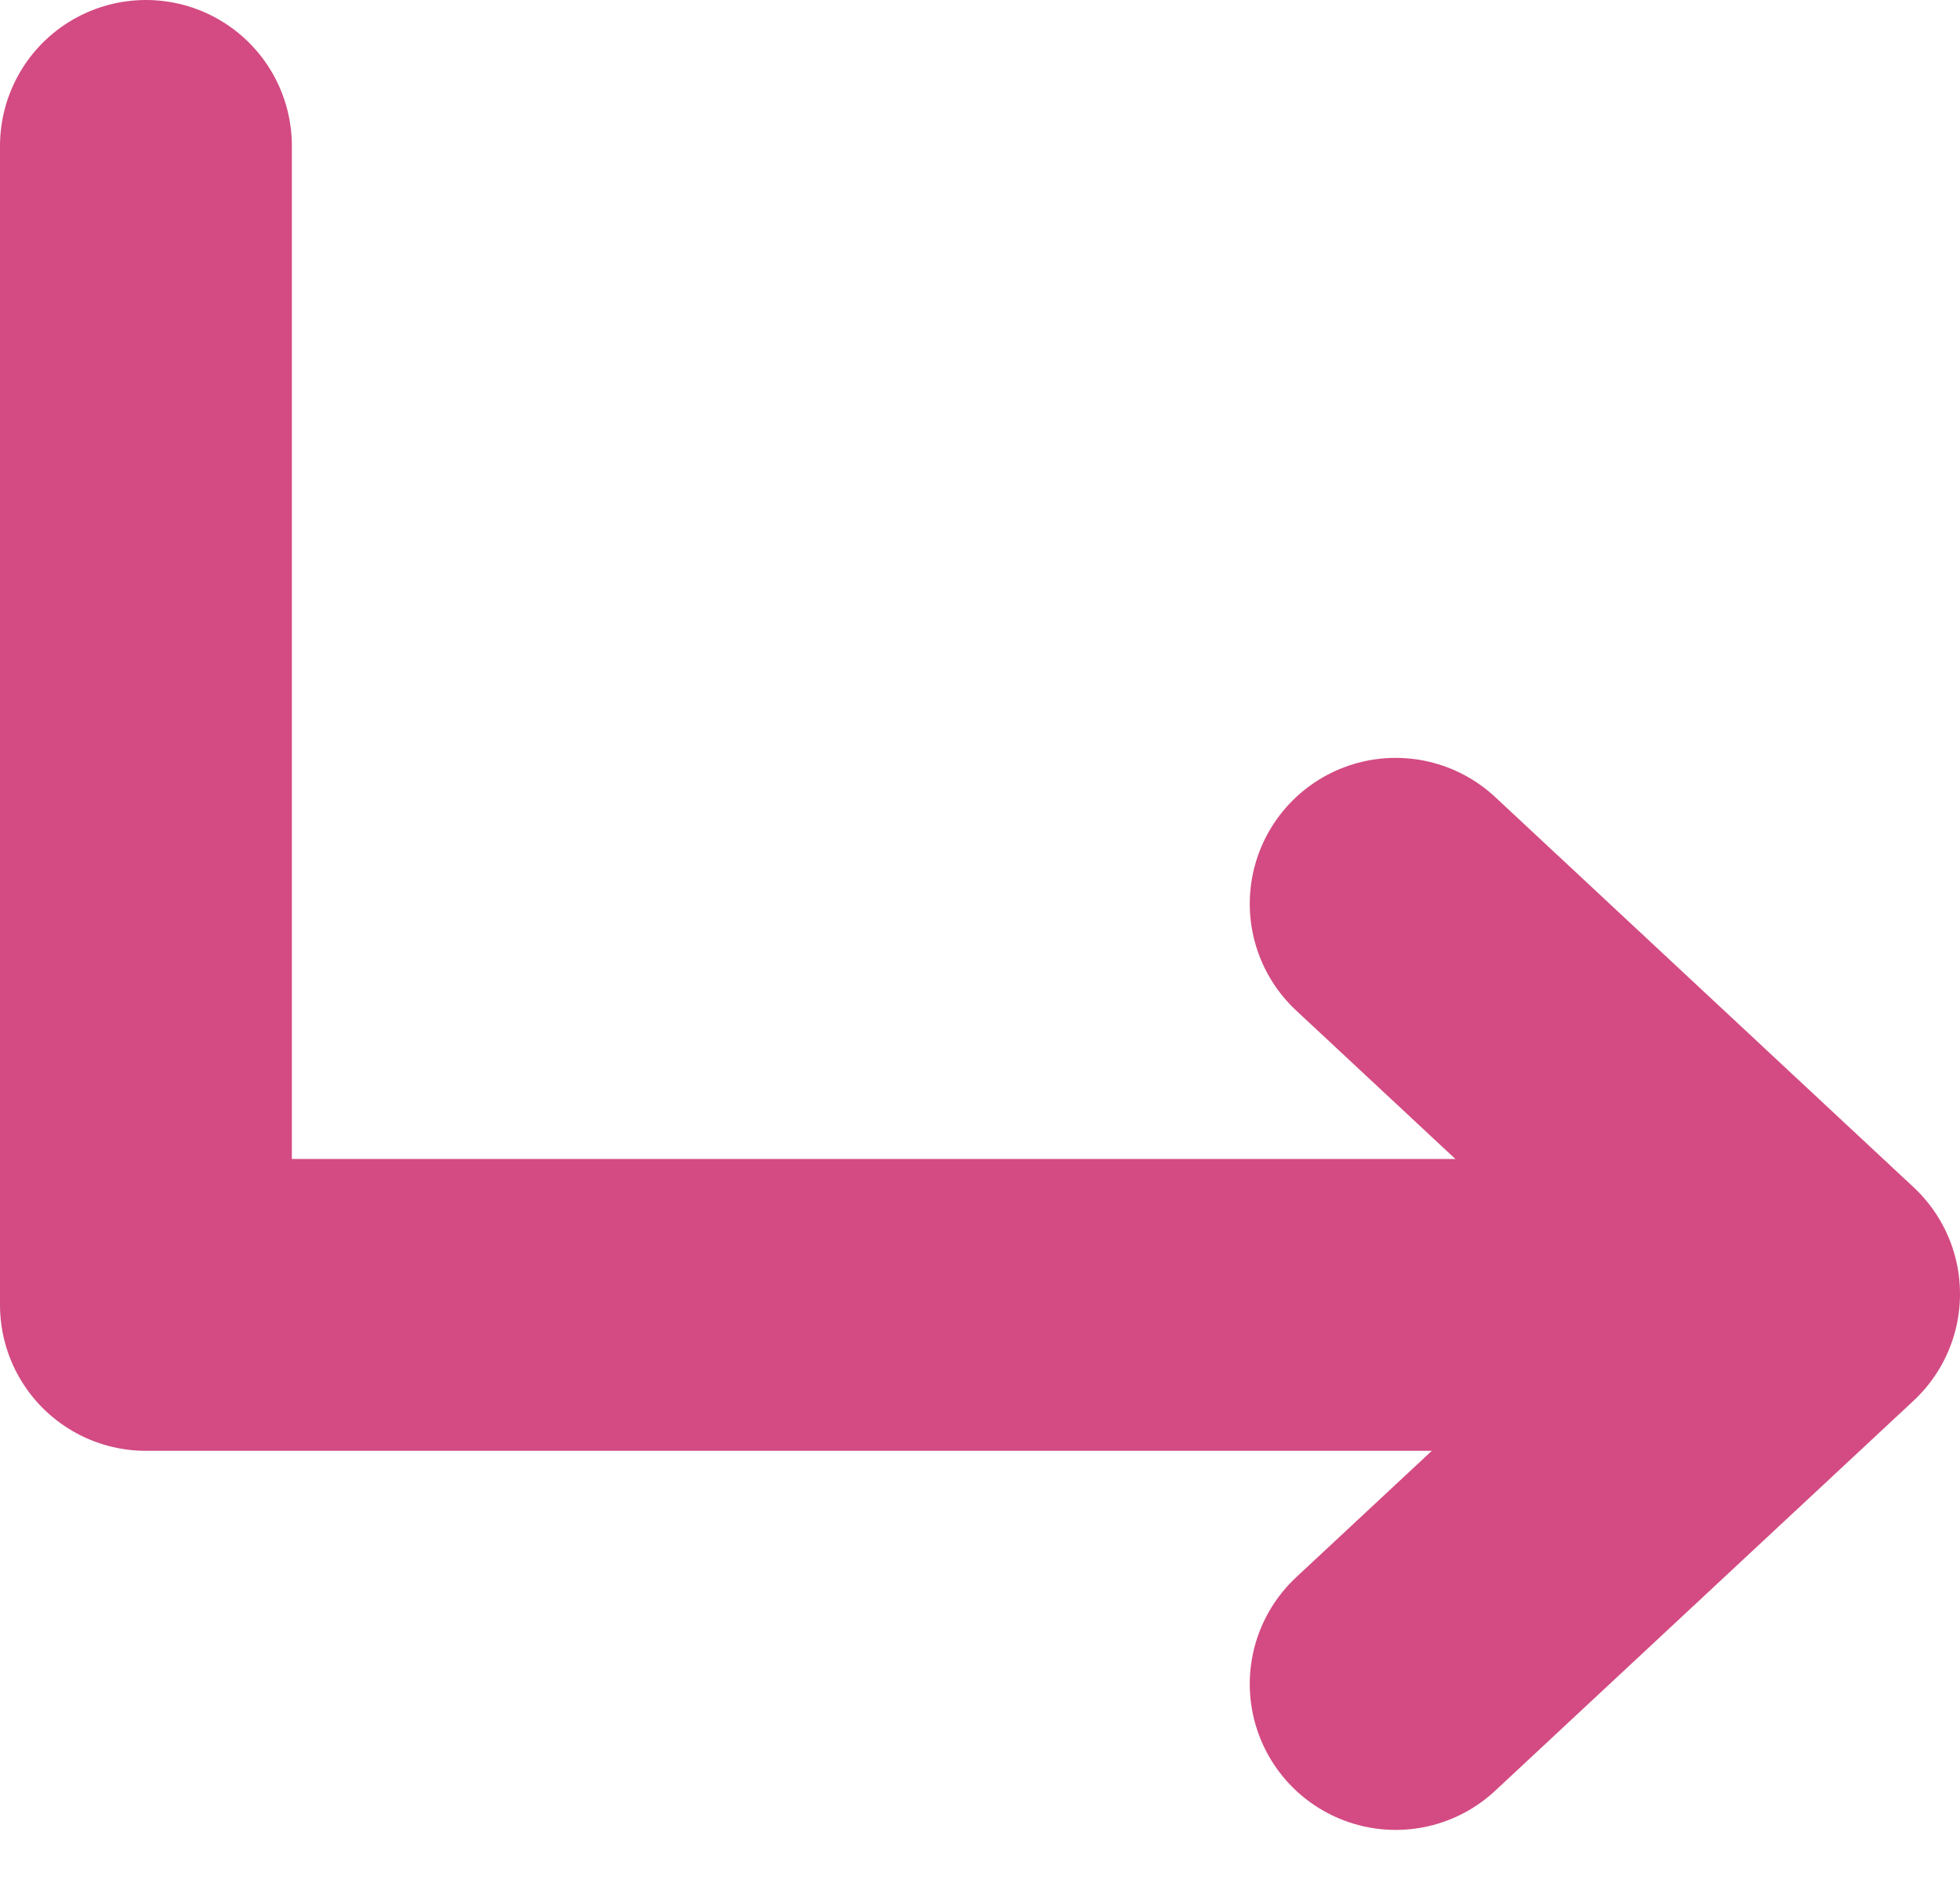 <svg xmlns="http://www.w3.org/2000/svg" width="13.431" height="12.955" viewBox="0 0 13.431 12.955">
  <g id="그룹_882" data-name="그룹 882" transform="translate(-1611.889 -276.615)">
    <g id="그룹_820" data-name="그룹 820" transform="translate(1612.889 277.615)">
      <path id="패스_1657" data-name="패스 1657" d="M1623.79,280.17h-10.431v-7.943" transform="translate(-1613.359 -272.227)" fill="none" stroke="#d34b82" stroke-linecap="round" stroke-linejoin="round" stroke-width="2"/>
      <path id="패스_1658" data-name="패스 1658" d="M8.326,3.972l2.867,2.674L8.326,9.319" transform="translate(0.238 1.222)" fill="none" stroke="#d34b82" stroke-linecap="round" stroke-linejoin="round" stroke-width="2"/>
    </g>
  </g>
</svg>
